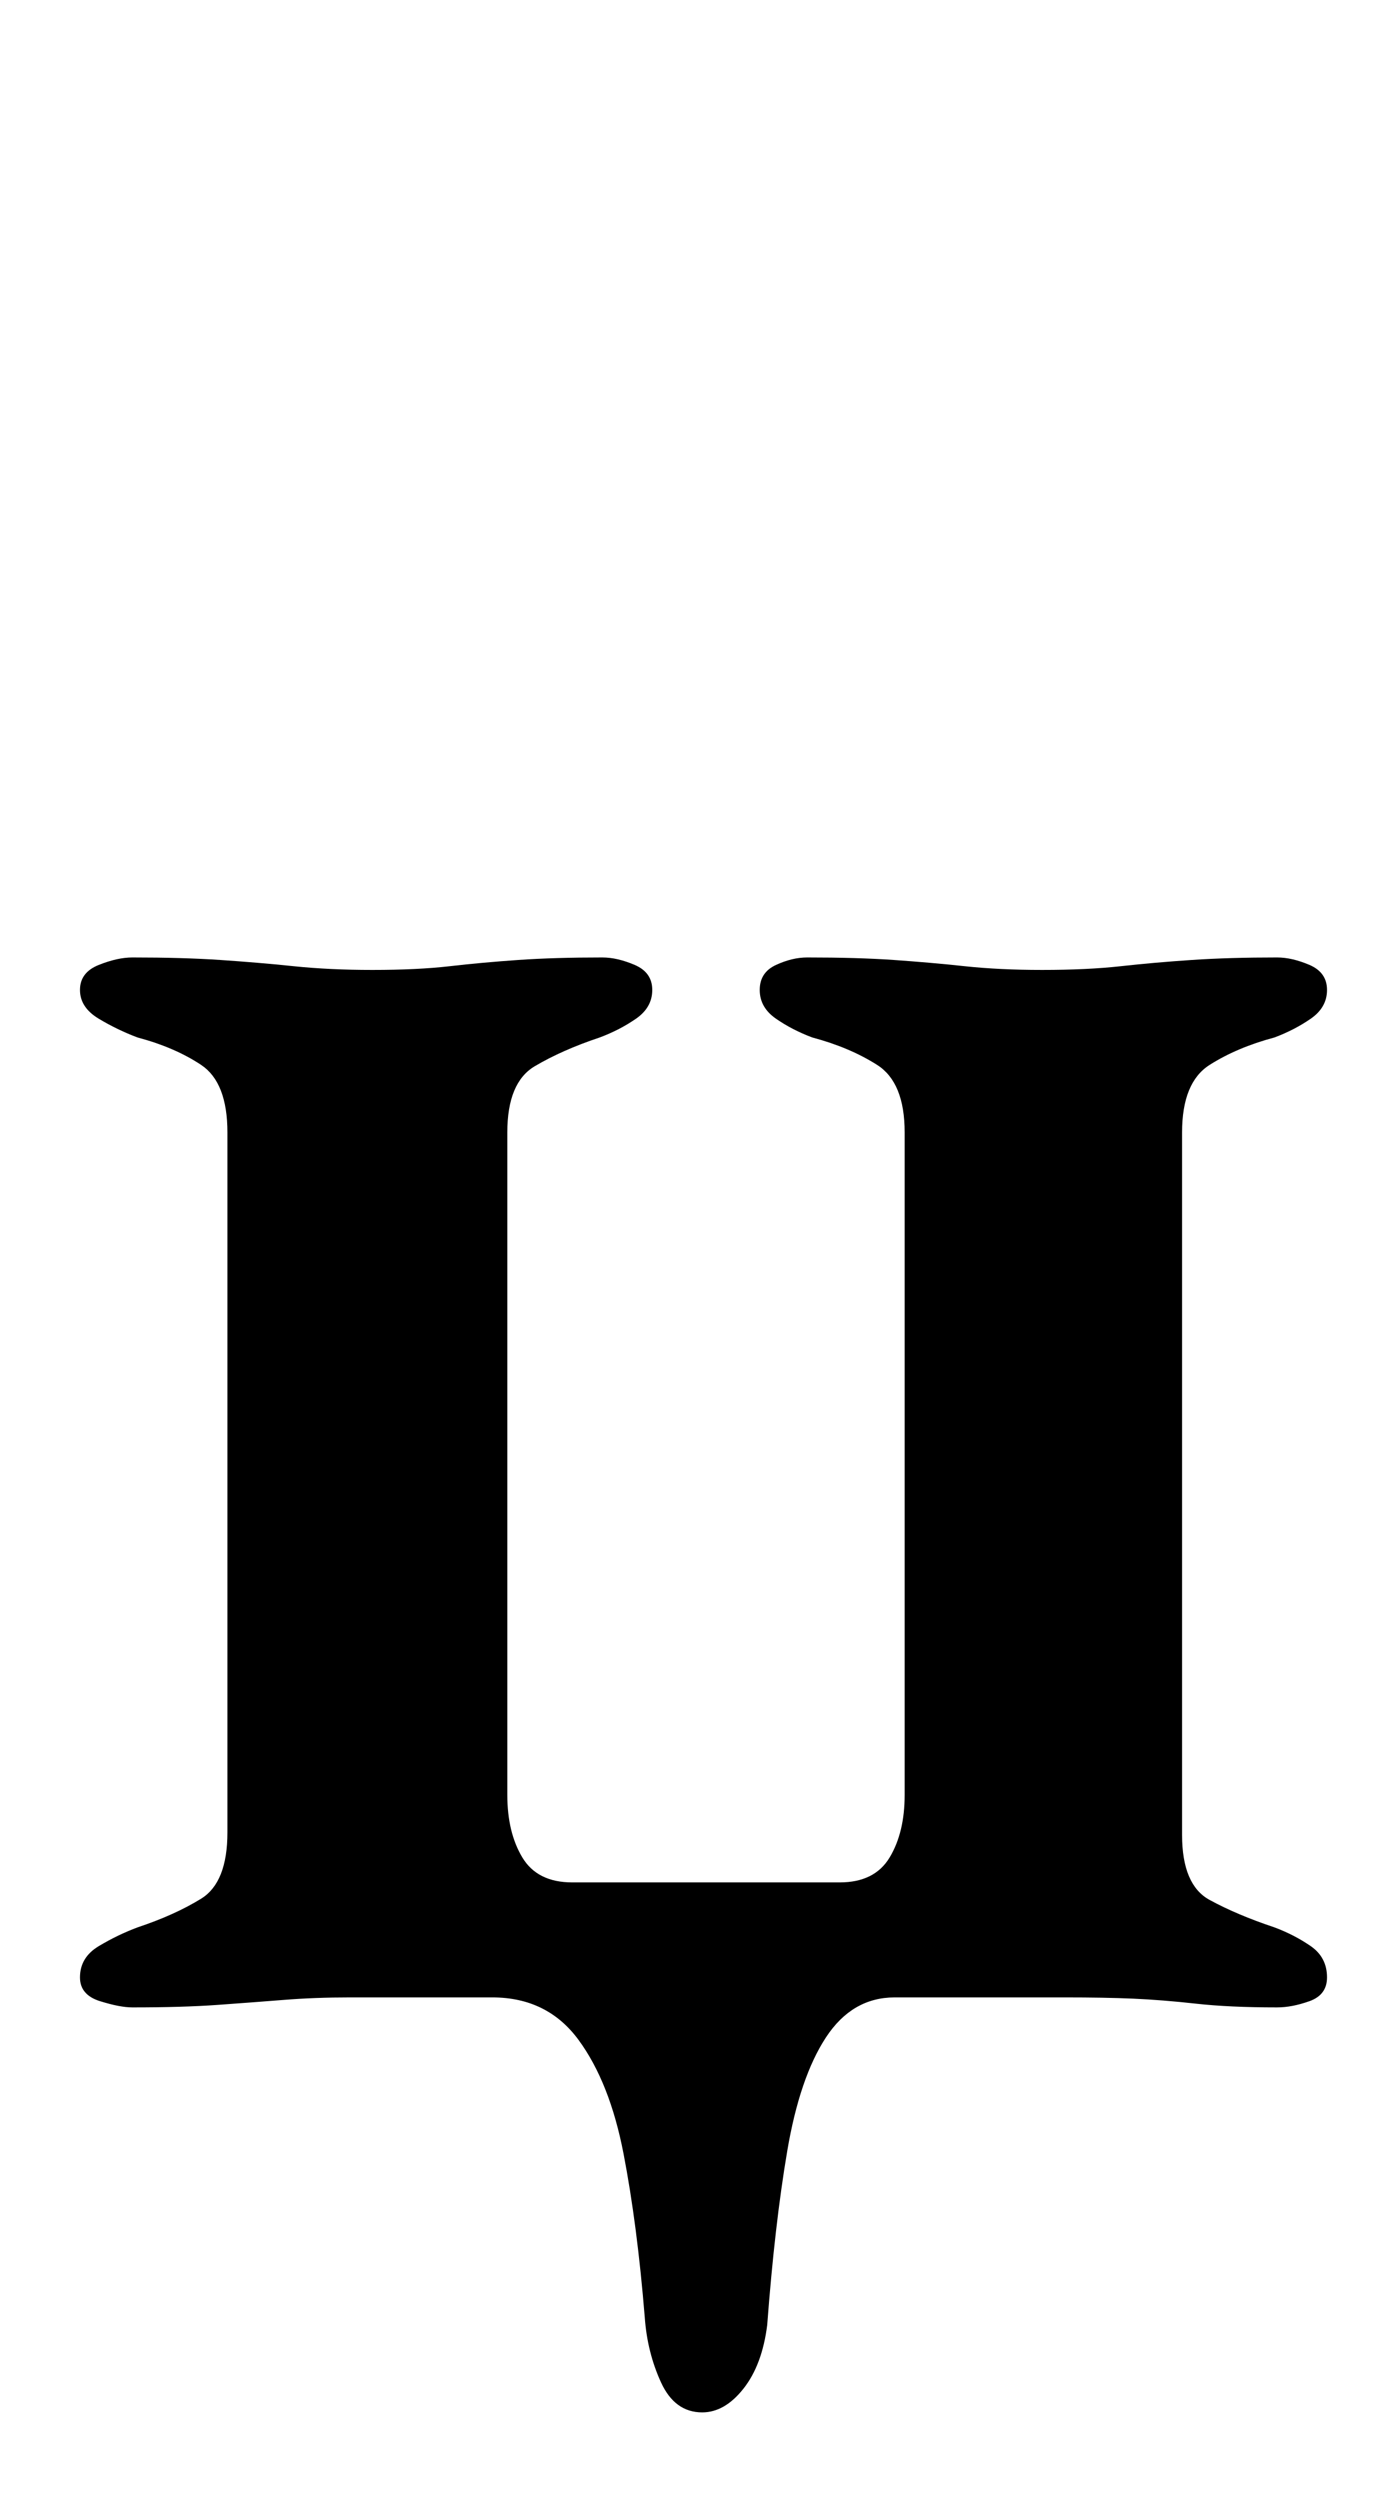 <?xml version="1.0" standalone="no"?>
<!DOCTYPE svg PUBLIC "-//W3C//DTD SVG 1.1//EN" "http://www.w3.org/Graphics/SVG/1.1/DTD/svg11.dtd" >
<svg xmlns="http://www.w3.org/2000/svg" xmlns:xlink="http://www.w3.org/1999/xlink" version="1.1" viewBox="-10 0 553 1000">
  <g transform="matrix(1 0 0 -1 0 800)">
   <path fill="currentColor"
d="M271 -165q-11 0 -16.5 12t-6.5 26q-3 37 -8.5 65.5t-18 45.5t-34.5 17h-57q-14 0 -26.5 -1t-26.5 -2t-34 -1q-5 0 -13 2.5t-8 9.5q0 8 7.5 12.5t15.5 7.5q15 5 25.5 11.5t10.5 26.5v280q0 20 -10.5 27t-25.5 11q-8 3 -15.5 7.5t-7.5 11.5t7.5 10t13.5 3q20 0 35 -1
t29.5 -2.5t31.5 -1.5q18 0 31 1.5t27.5 2.5t33.5 1q6 0 13 -3t7 -10t-6.5 -11.5t-14.5 -7.5q-15 -5 -26 -11.5t-11 -26.5v-265q0 -15 6 -25t20 -10h107q14 0 20 10t6 25v265q0 20 -11 27t-26 11q-8 3 -14.5 7.5t-6.5 11.5t6.5 10t12.5 3q20 0 34.5 -1t28.5 -2.5t31 -1.5
q18 0 31.5 1.5t28.5 2.5t34 1q6 0 13 -3t7 -10t-6.5 -11.5t-14.5 -7.5q-15 -4 -26 -11t-11 -27v-281q0 -20 11 -26t26 -11q8 -3 14.5 -7.5t6.5 -12.5q0 -7 -7 -9.5t-13 -2.5q-19 0 -32.5 1.5t-25 2t-27.5 0.5h-68q-17 0 -27.5 -16t-15.5 -45.5t-8 -69.5q-2 -16 -9.5 -25.5
t-16.5 -9.5z" />
  </g>

</svg>
